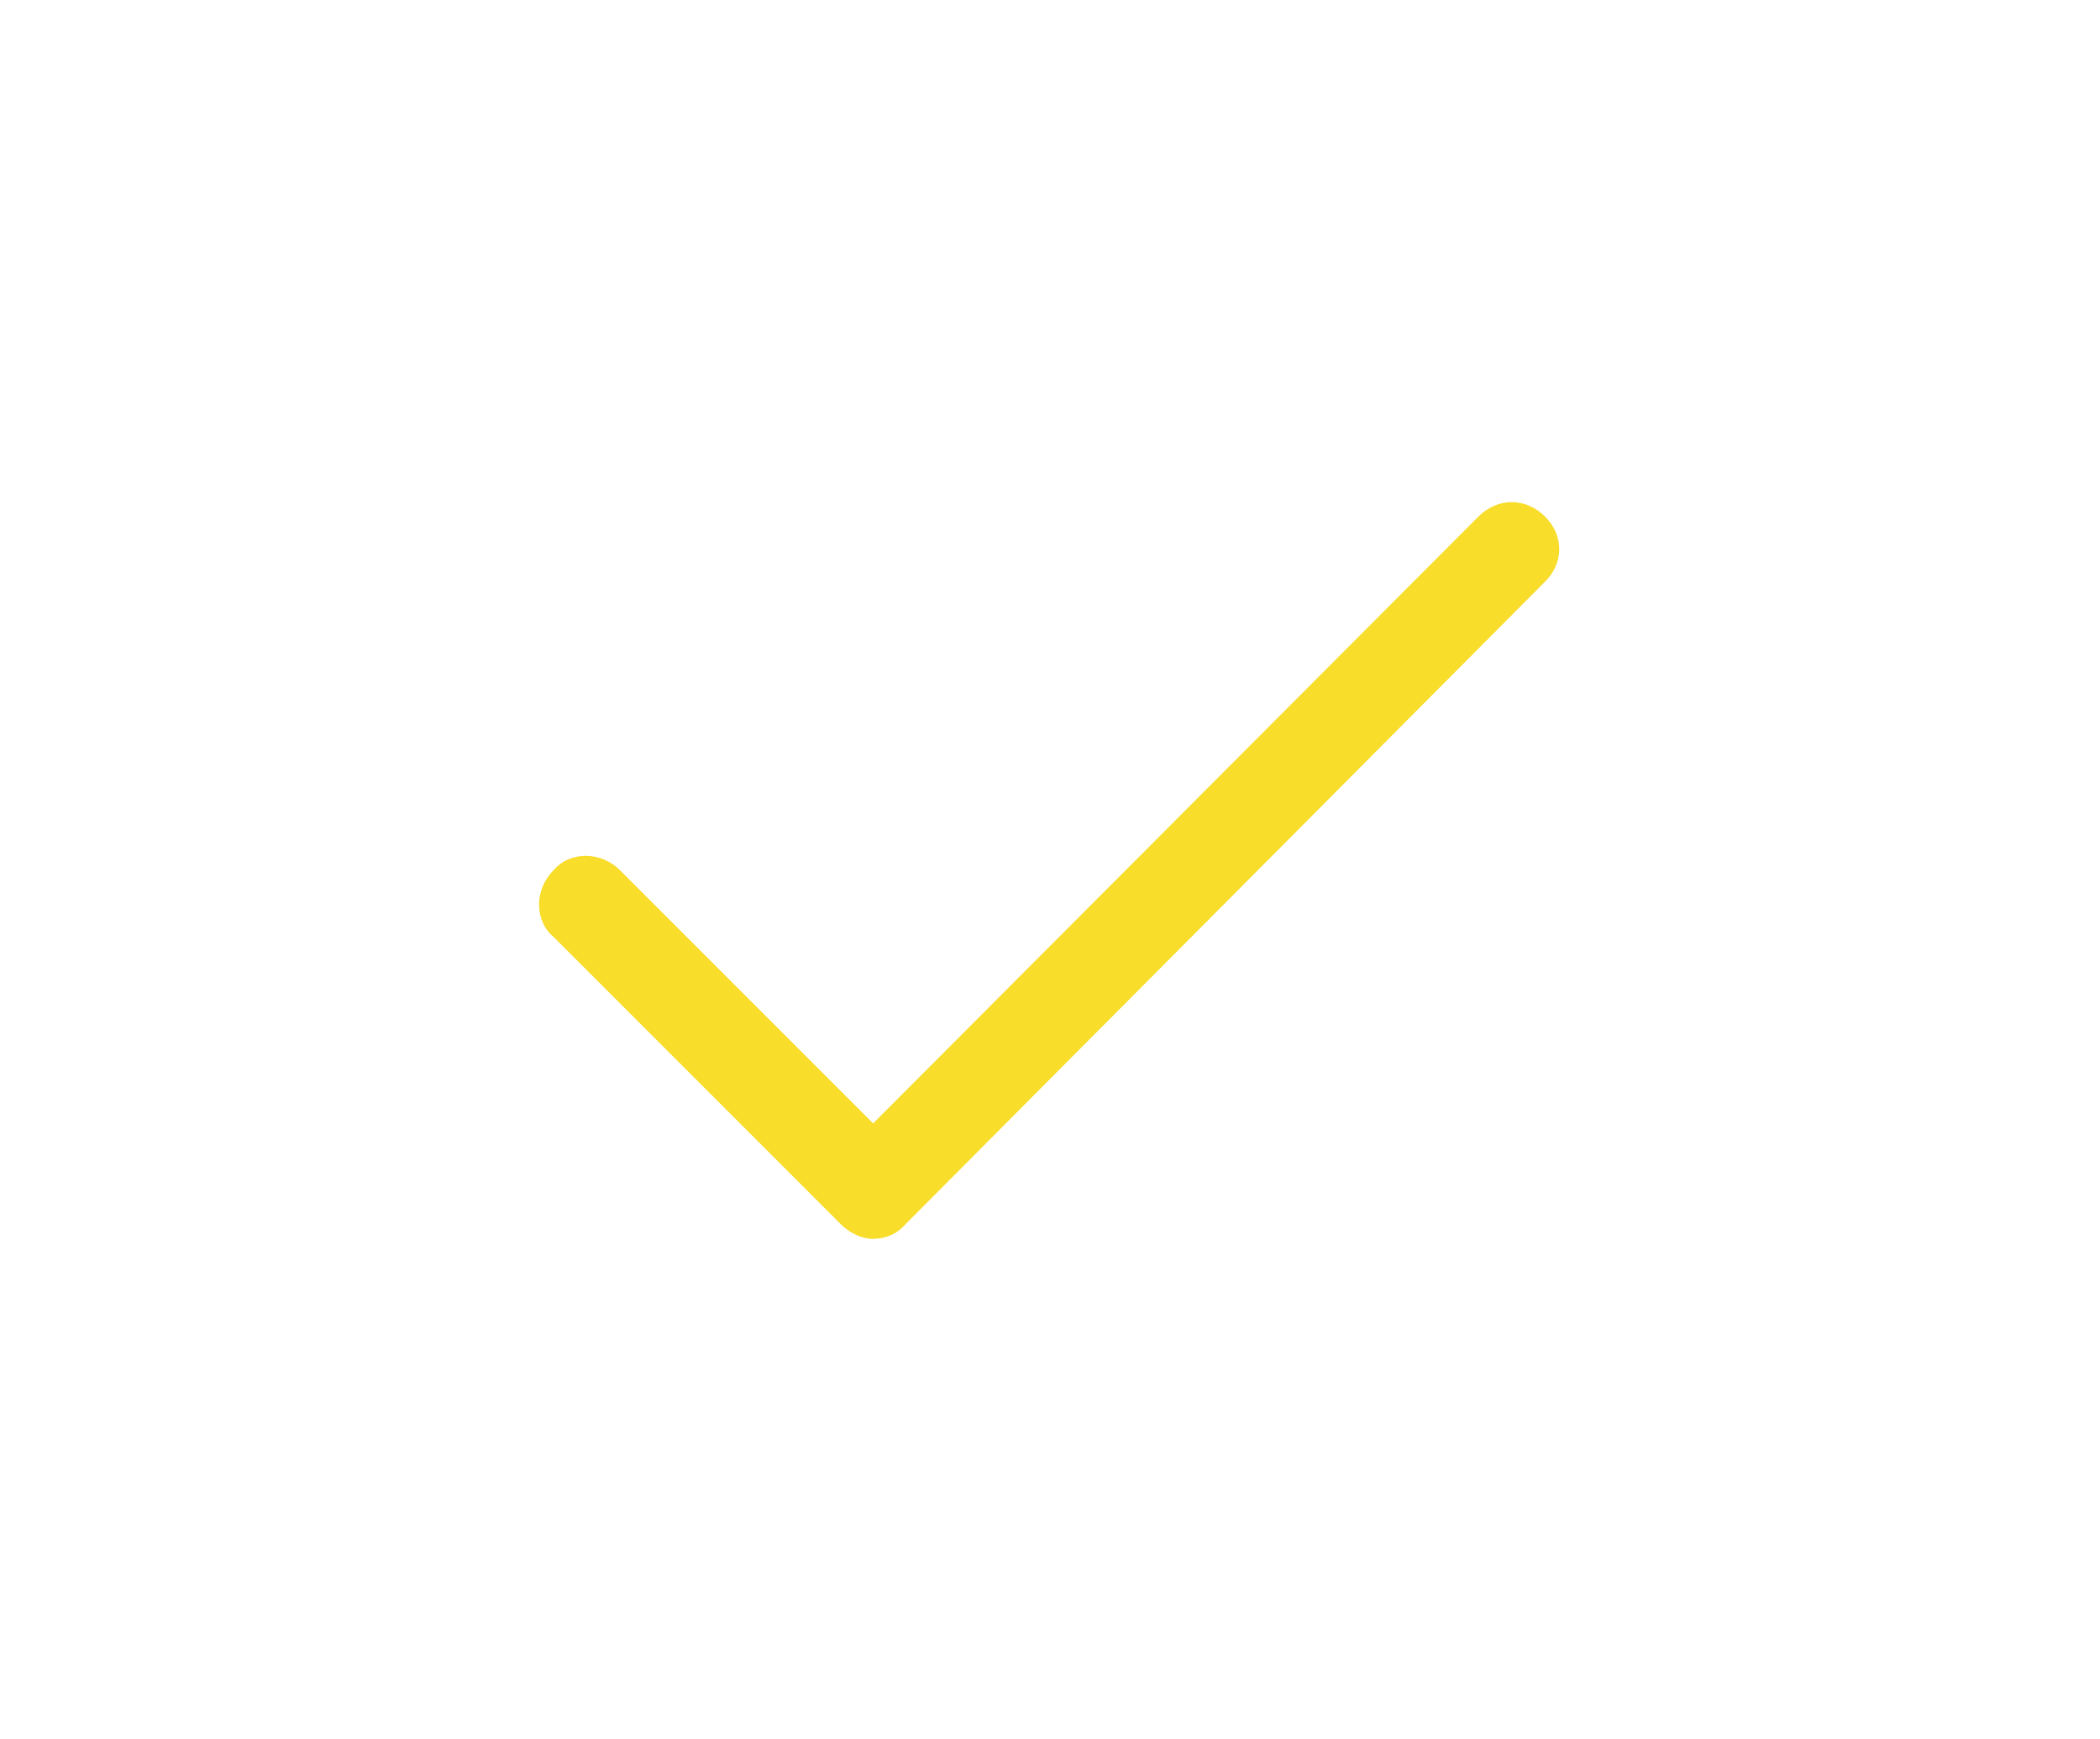<?xml version="1.0" encoding="utf-8"?>
<!-- Generator: Adobe Illustrator 23.0.2, SVG Export Plug-In . SVG Version: 6.00 Build 0)  -->
<svg version="1.1" id="Слой_1" xmlns="http://www.w3.org/2000/svg" xmlns:xlink="http://www.w3.org/1999/xlink" x="0px" y="0px"
	 viewBox="0 0 141.9 117.5" style="enable-background:new 0 0 141.9 117.5;" xml:space="preserve">
<style type="text/css">
	.st0{fill:#3B3B3B;}
	.st1{fill:#F8DD2A;}
</style>
<g>
	<path class="st1" d="M104.4,34.9c-1.3-1.3-3.2-1.3-4.5,0l-40.9,41L41.9,58.8c-1.3-1.3-3.4-1.3-4.5,0c-1.3,1.3-1.3,3.4,0,4.5
		l19.4,19.4c0.6,0.6,1.4,1,2.2,1s1.6-0.3,2.2-1l43.1-43.3C105.7,38.1,105.7,36.2,104.4,34.9z"/>
</g>
</svg>
